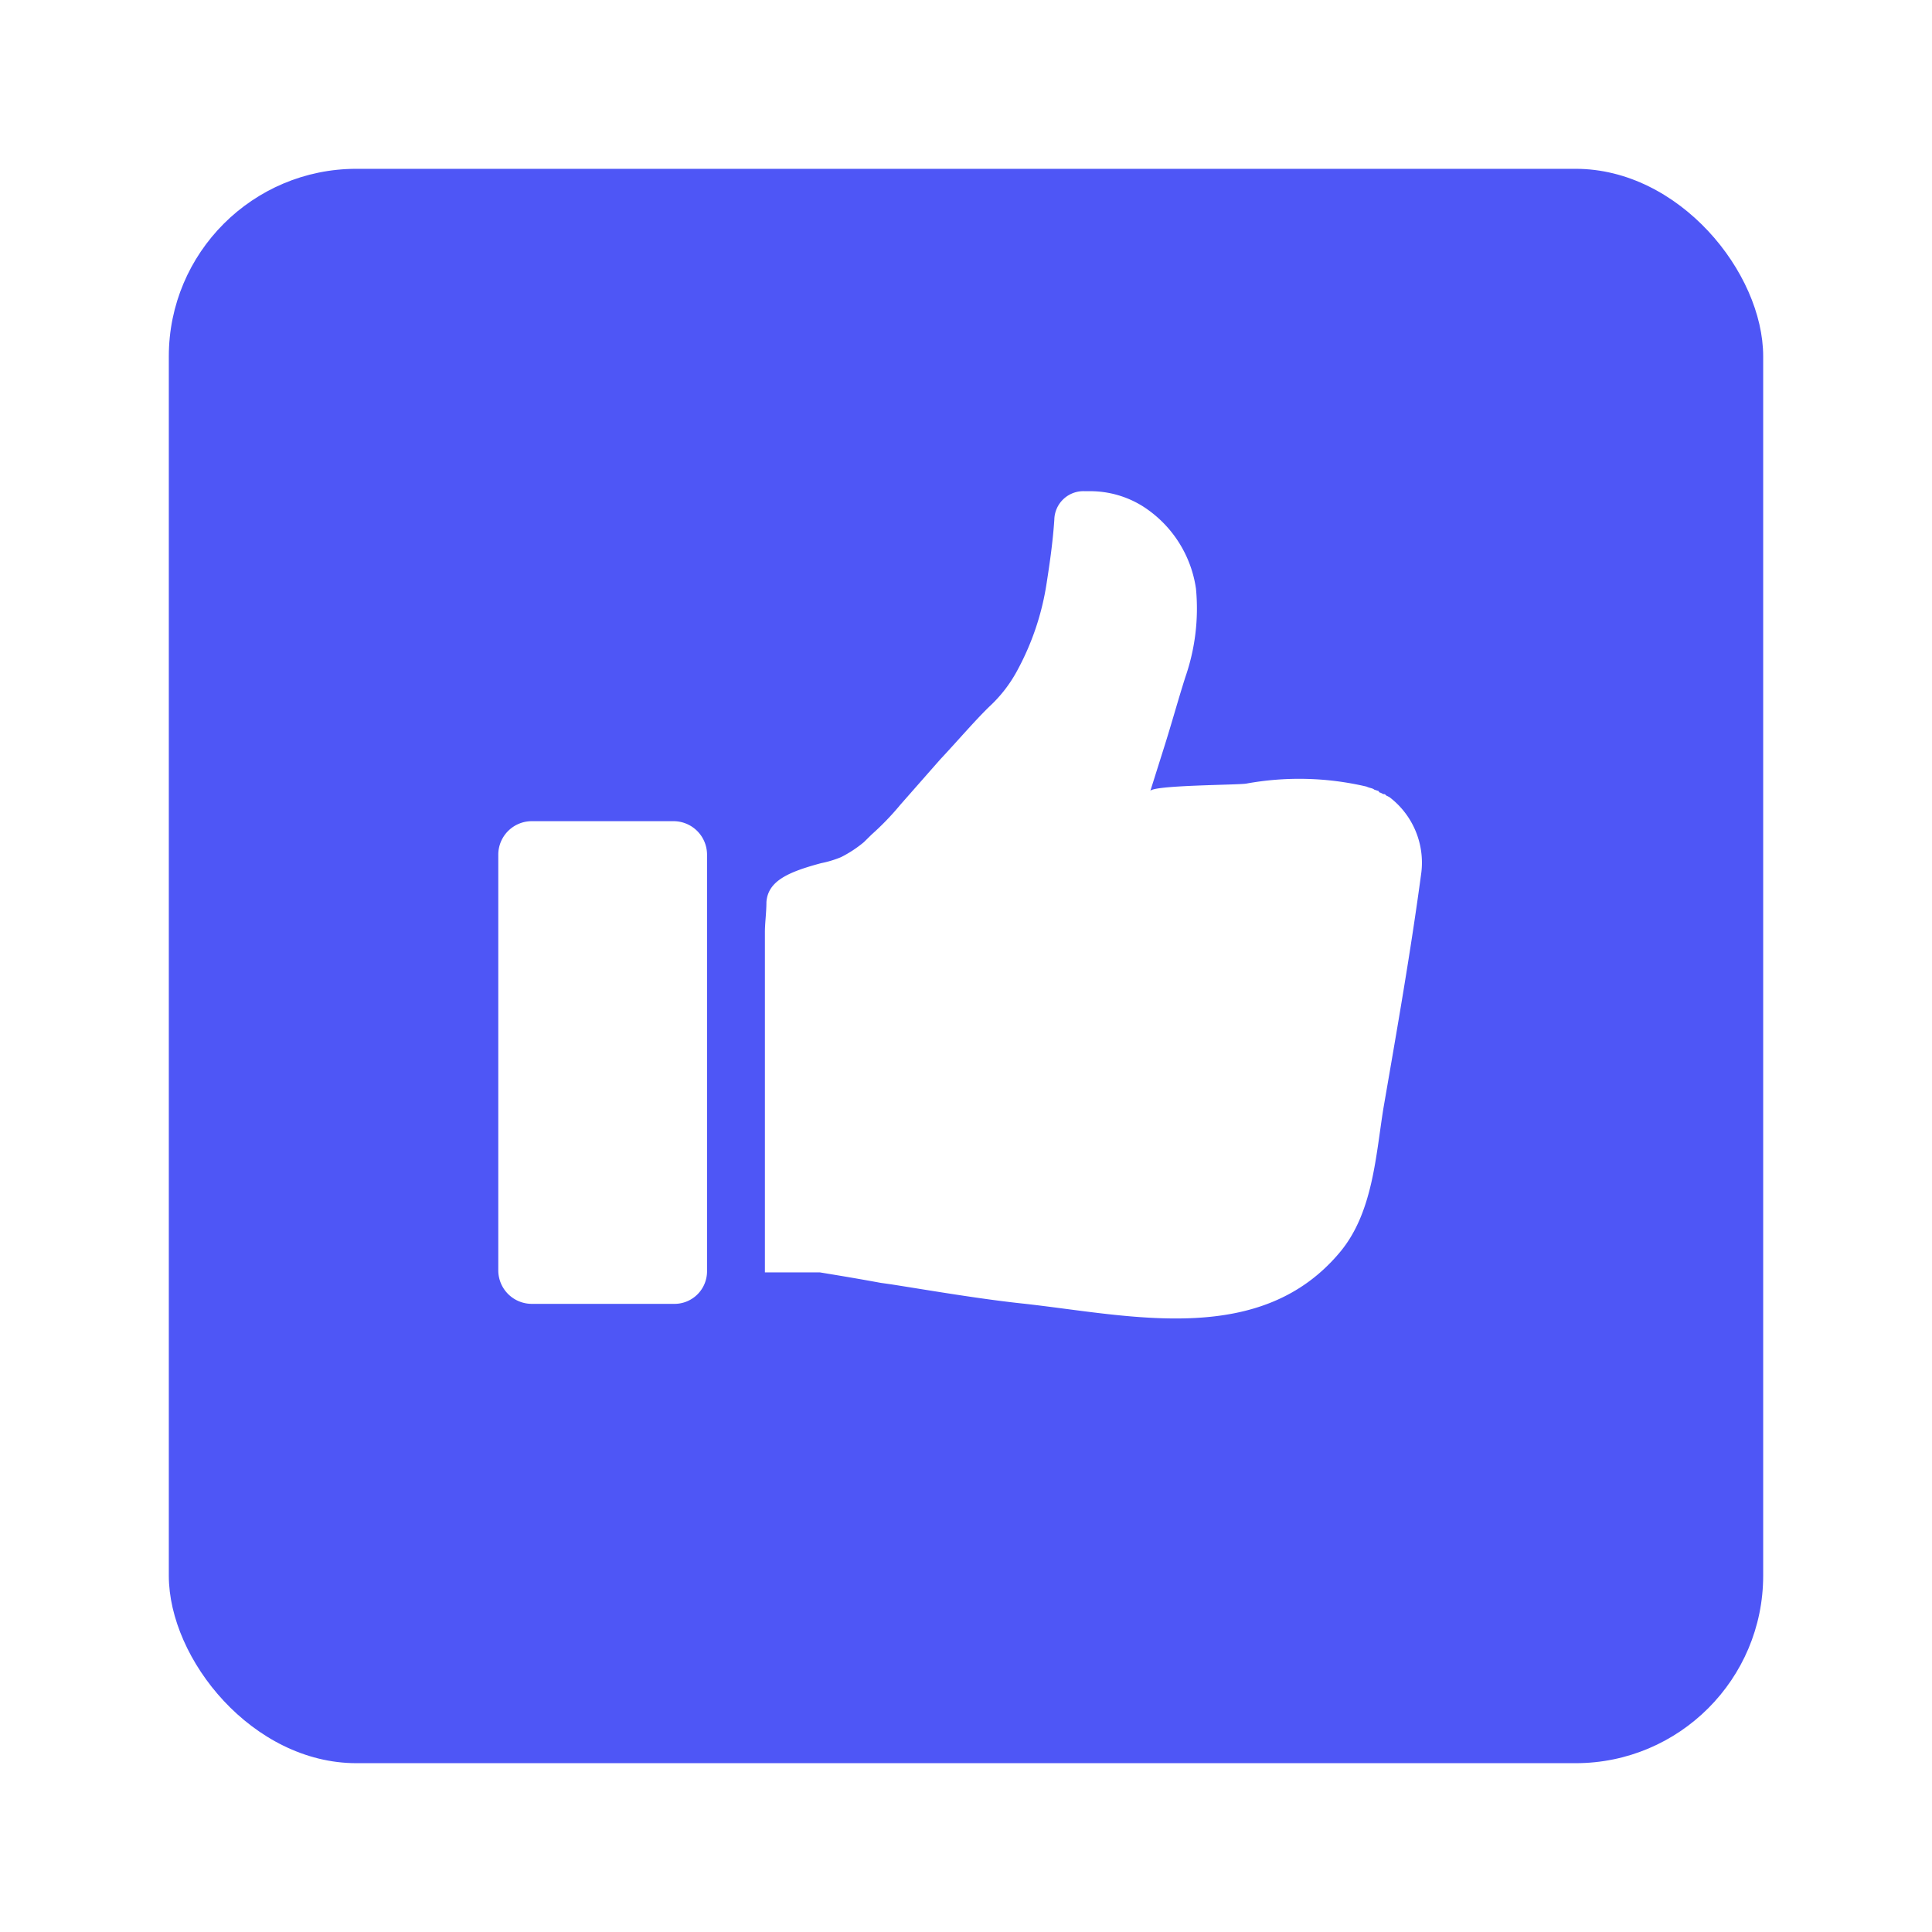 <svg height="103" viewBox="0 0 103 103" width="103" xmlns="http://www.w3.org/2000/svg" xmlns:xlink="http://www.w3.org/1999/xlink"><filter id="a" filterUnits="userSpaceOnUse" height="103" width="103" x="0" y="0"><feOffset dy="3"/><feGaussianBlur result="blur" stdDeviation="3"/><feFlood flood-opacity=".161"/><feComposite in2="blur" operator="in"/><feComposite in="SourceGraphic"/></filter><g filter="url(#a)"><rect fill="#4e56f6" height="85" rx="10" transform="translate(9 6)" width="85"/></g><g fill="#fff"><path d="m40.283 20.442a4.391 4.391 0 0 0 -1.705-4l-.162-.08c-.081-.08-.081-.08-.162-.08l-.162-.08a.079.079 0 0 1 -.081-.08l-.244-.08c-.081-.08-.244-.08-.406-.16a15.748 15.748 0 0 0 -6.415-.16c-.487.08-5.035.08-5.116.4l.731-2.318c.406-1.279.731-2.477 1.137-3.756a11.157 11.157 0 0 0 .568-4.715 6.274 6.274 0 0 0 -2.842-4.4 5.287 5.287 0 0 0 -2.842-.8h-.244a1.55 1.55 0 0 0 -1.624 1.518c-.081 1.2-.244 2.318-.406 3.356a14.209 14.209 0 0 1 -1.543 4.635 7.366 7.366 0 0 1 -1.543 2c-.812.8-1.624 1.758-2.6 2.8l-2.111 2.4a14.461 14.461 0 0 1 -1.543 1.6l-.406.4a6.372 6.372 0 0 1 -1.218.8 5.614 5.614 0 0 1 -1.056.32c-1.787.479-2.842.959-2.923 2.078 0 .559-.081 1.119-.081 1.6v18.139h2.923c.974.16 1.949.32 3.248.559l.568.08c2.517.4 4.872.8 7.146 1.039 5.684.639 12.587 2.318 16.81-2.8 1.705-2.078 1.868-5.035 2.274-7.592.731-4.232 1.462-8.388 2.03-12.623z" transform="translate(35.495 26.054)"/><path d="m9.542 32.162h-7.552a1.788 1.788 0 0 1 -1.79-1.762v-22.213a1.788 1.788 0 0 1 1.79-1.758h7.552a1.788 1.788 0 0 1 1.787 1.758v22.213a1.737 1.737 0 0 1 -1.787 1.762z" transform="translate(26.365 37.35)"/></g></svg>